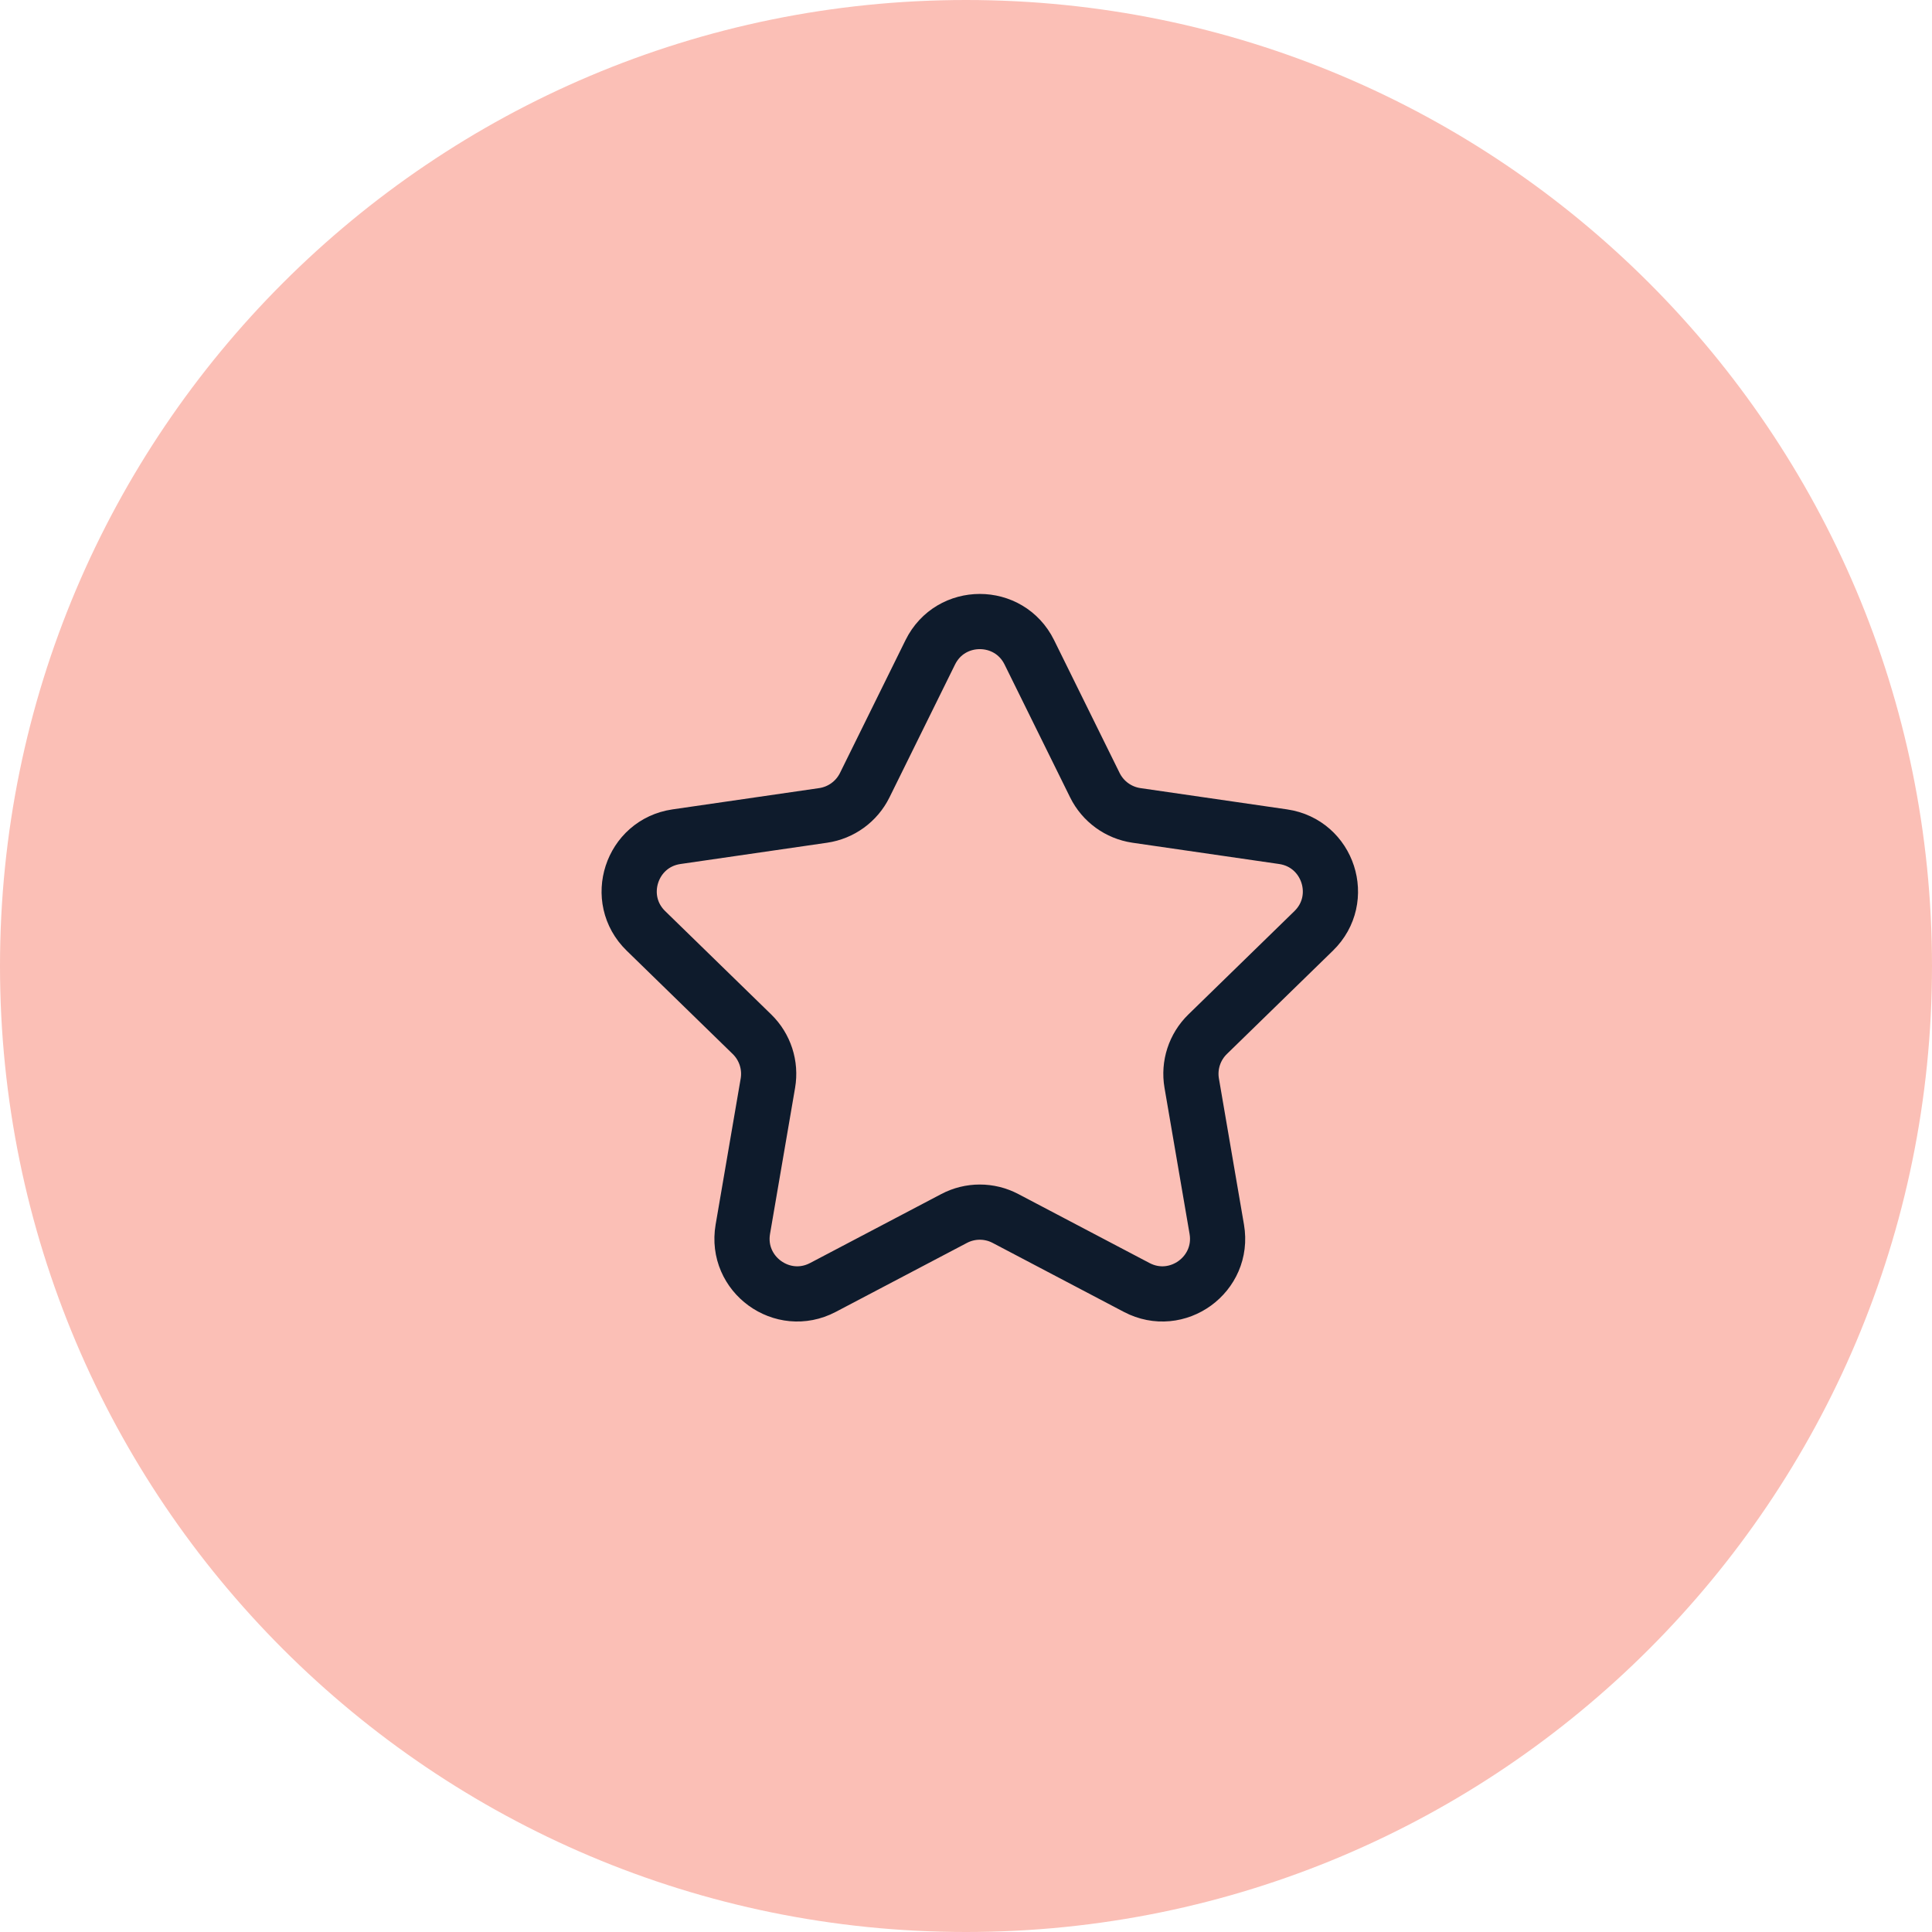 <svg width="70" height="70" viewBox="0 0 70 70" fill="none" xmlns="http://www.w3.org/2000/svg">
<path d="M0 35C0 15.67 15.67 0 35 0V0C54.33 0 70 15.67 70 35V35C70 54.33 54.33 70 35 70V70C15.67 70 0 54.33 0 35V35Z" fill="#FBBFB6"/>
<path d="M36.431 44.148C35.848 43.841 35.152 43.841 34.569 44.148L29.816 46.647C28.349 47.418 26.634 46.172 26.914 44.538L27.822 39.245C27.933 38.596 27.718 37.934 27.247 37.474L23.402 33.727C22.215 32.57 22.87 30.554 24.511 30.315L29.824 29.544C30.475 29.449 31.038 29.04 31.33 28.45L33.706 23.634C34.44 22.148 36.56 22.148 37.294 23.634L39.67 28.45C39.962 29.04 40.525 29.449 41.176 29.544L46.489 30.315C48.13 30.554 48.785 32.57 47.598 33.727L43.753 37.474C43.282 37.934 43.066 38.596 43.178 39.245L44.086 44.538C44.366 46.172 42.651 47.418 41.184 46.647L36.431 44.148Z" stroke="#0E1B2C" stroke-width="2" stroke-linecap="round" stroke-linejoin="round"/>
</svg>
